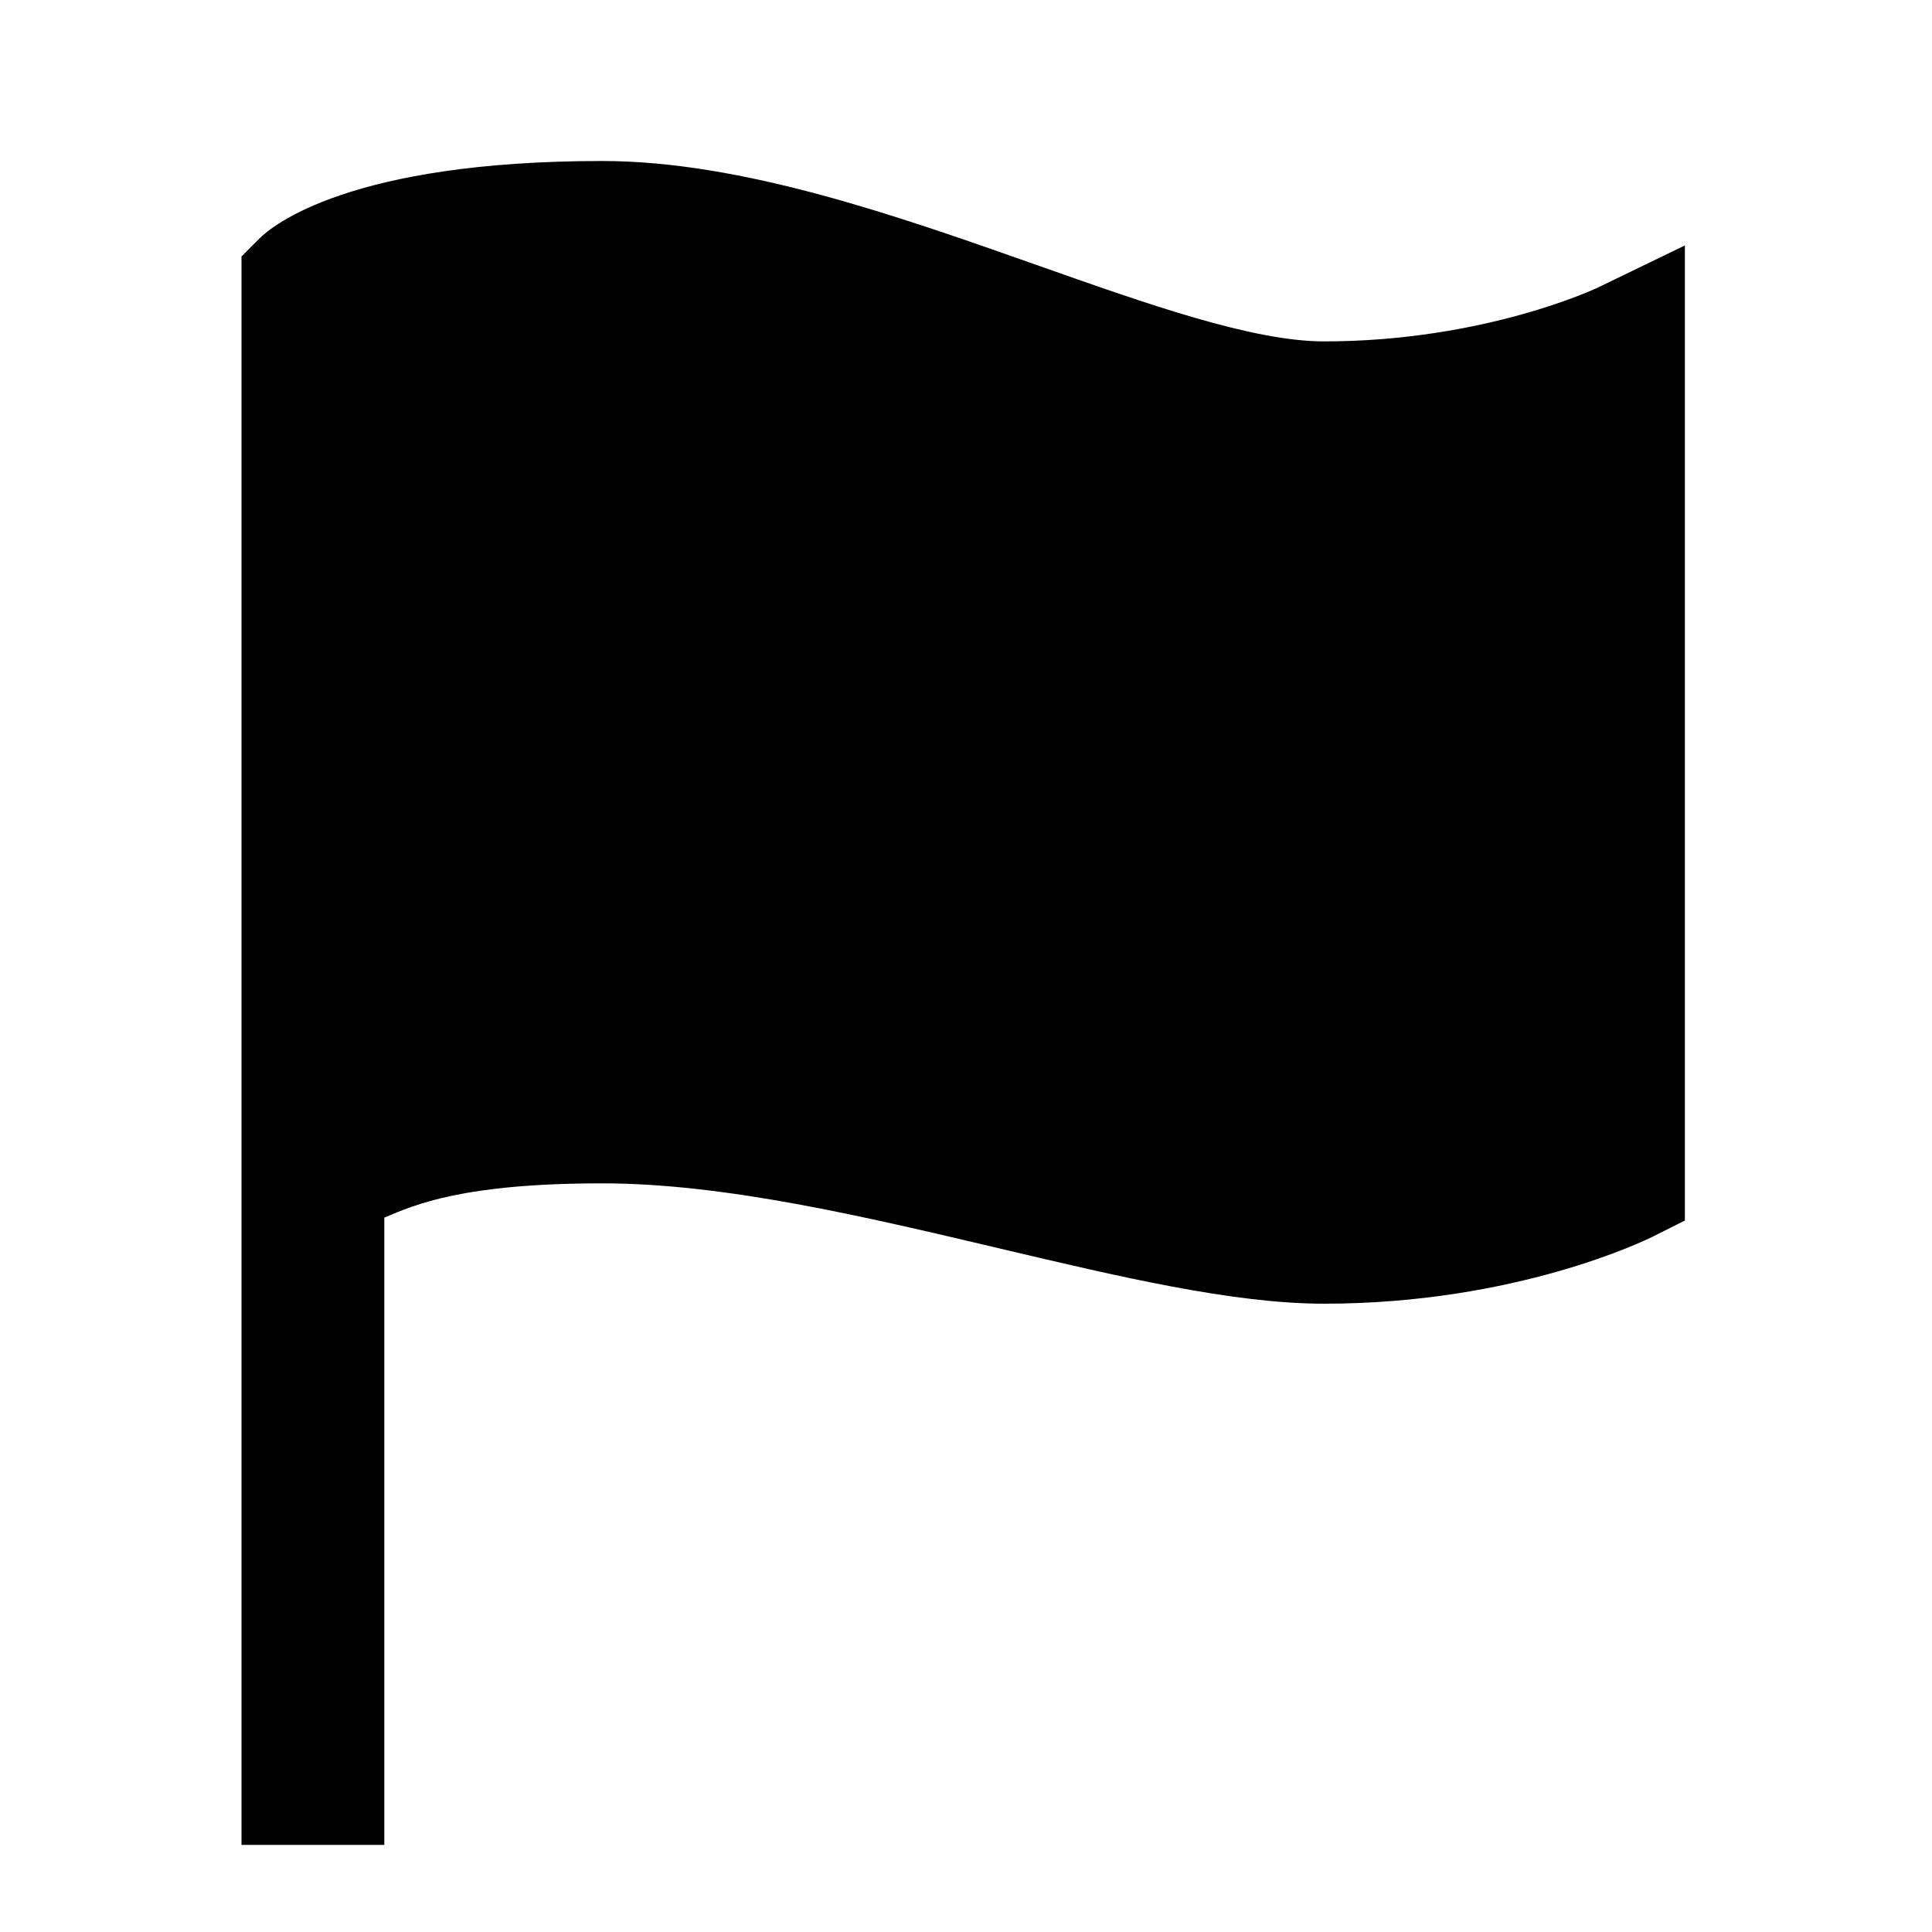 <?xml version="1.0" encoding="UTF-8"?>
<svg width="24px" height="24px" viewBox="0 0 24 24" version="1.1" xmlns="http://www.w3.org/2000/svg" xmlns:xlink="http://www.w3.org/1999/xlink">
    <title>99. Icons/Sharp/flag</title>
    <defs>
        <filter id="filter-1">
            <feColorMatrix in="SourceGraphic" type="matrix" values="0 0 0 0 1 0 0 0 0 0.388 0 0 0 0 0 0 0 0 1 0"></feColorMatrix>
        </filter>
    </defs>
    <g id="99.-Icons/Sharp/flag" stroke="none" stroke-width="1" fill="none" fill-rule="evenodd">
        <g filter="url(#filter-1)" id="flag-sharp">
            <g transform="translate(3, 2)">
                <path d="M1.774,20.918 L0,20.918 L0,1.185 L0.219,0.966 C0.38,0.805 1.344,0 4.482,0 C6.22,0 8.163,0.687 9.878,1.292 C11.259,1.78 12.563,2.241 13.447,2.241 C15.447,2.241 16.843,1.576 16.856,1.569 L17.93,1.049 L17.93,13.162 L17.517,13.369 C17.449,13.401 15.838,14.195 13.447,14.195 C12.32,14.195 10.908,13.861 9.414,13.508 C7.734,13.111 5.997,12.7 4.482,12.7 C2.761,12.7 2.16,12.961 1.774,13.126 L1.774,20.918 Z" id="Path" fill="#000000" fill-rule="nonzero"></path>
            </g>
        </g>
    </g>
</svg>